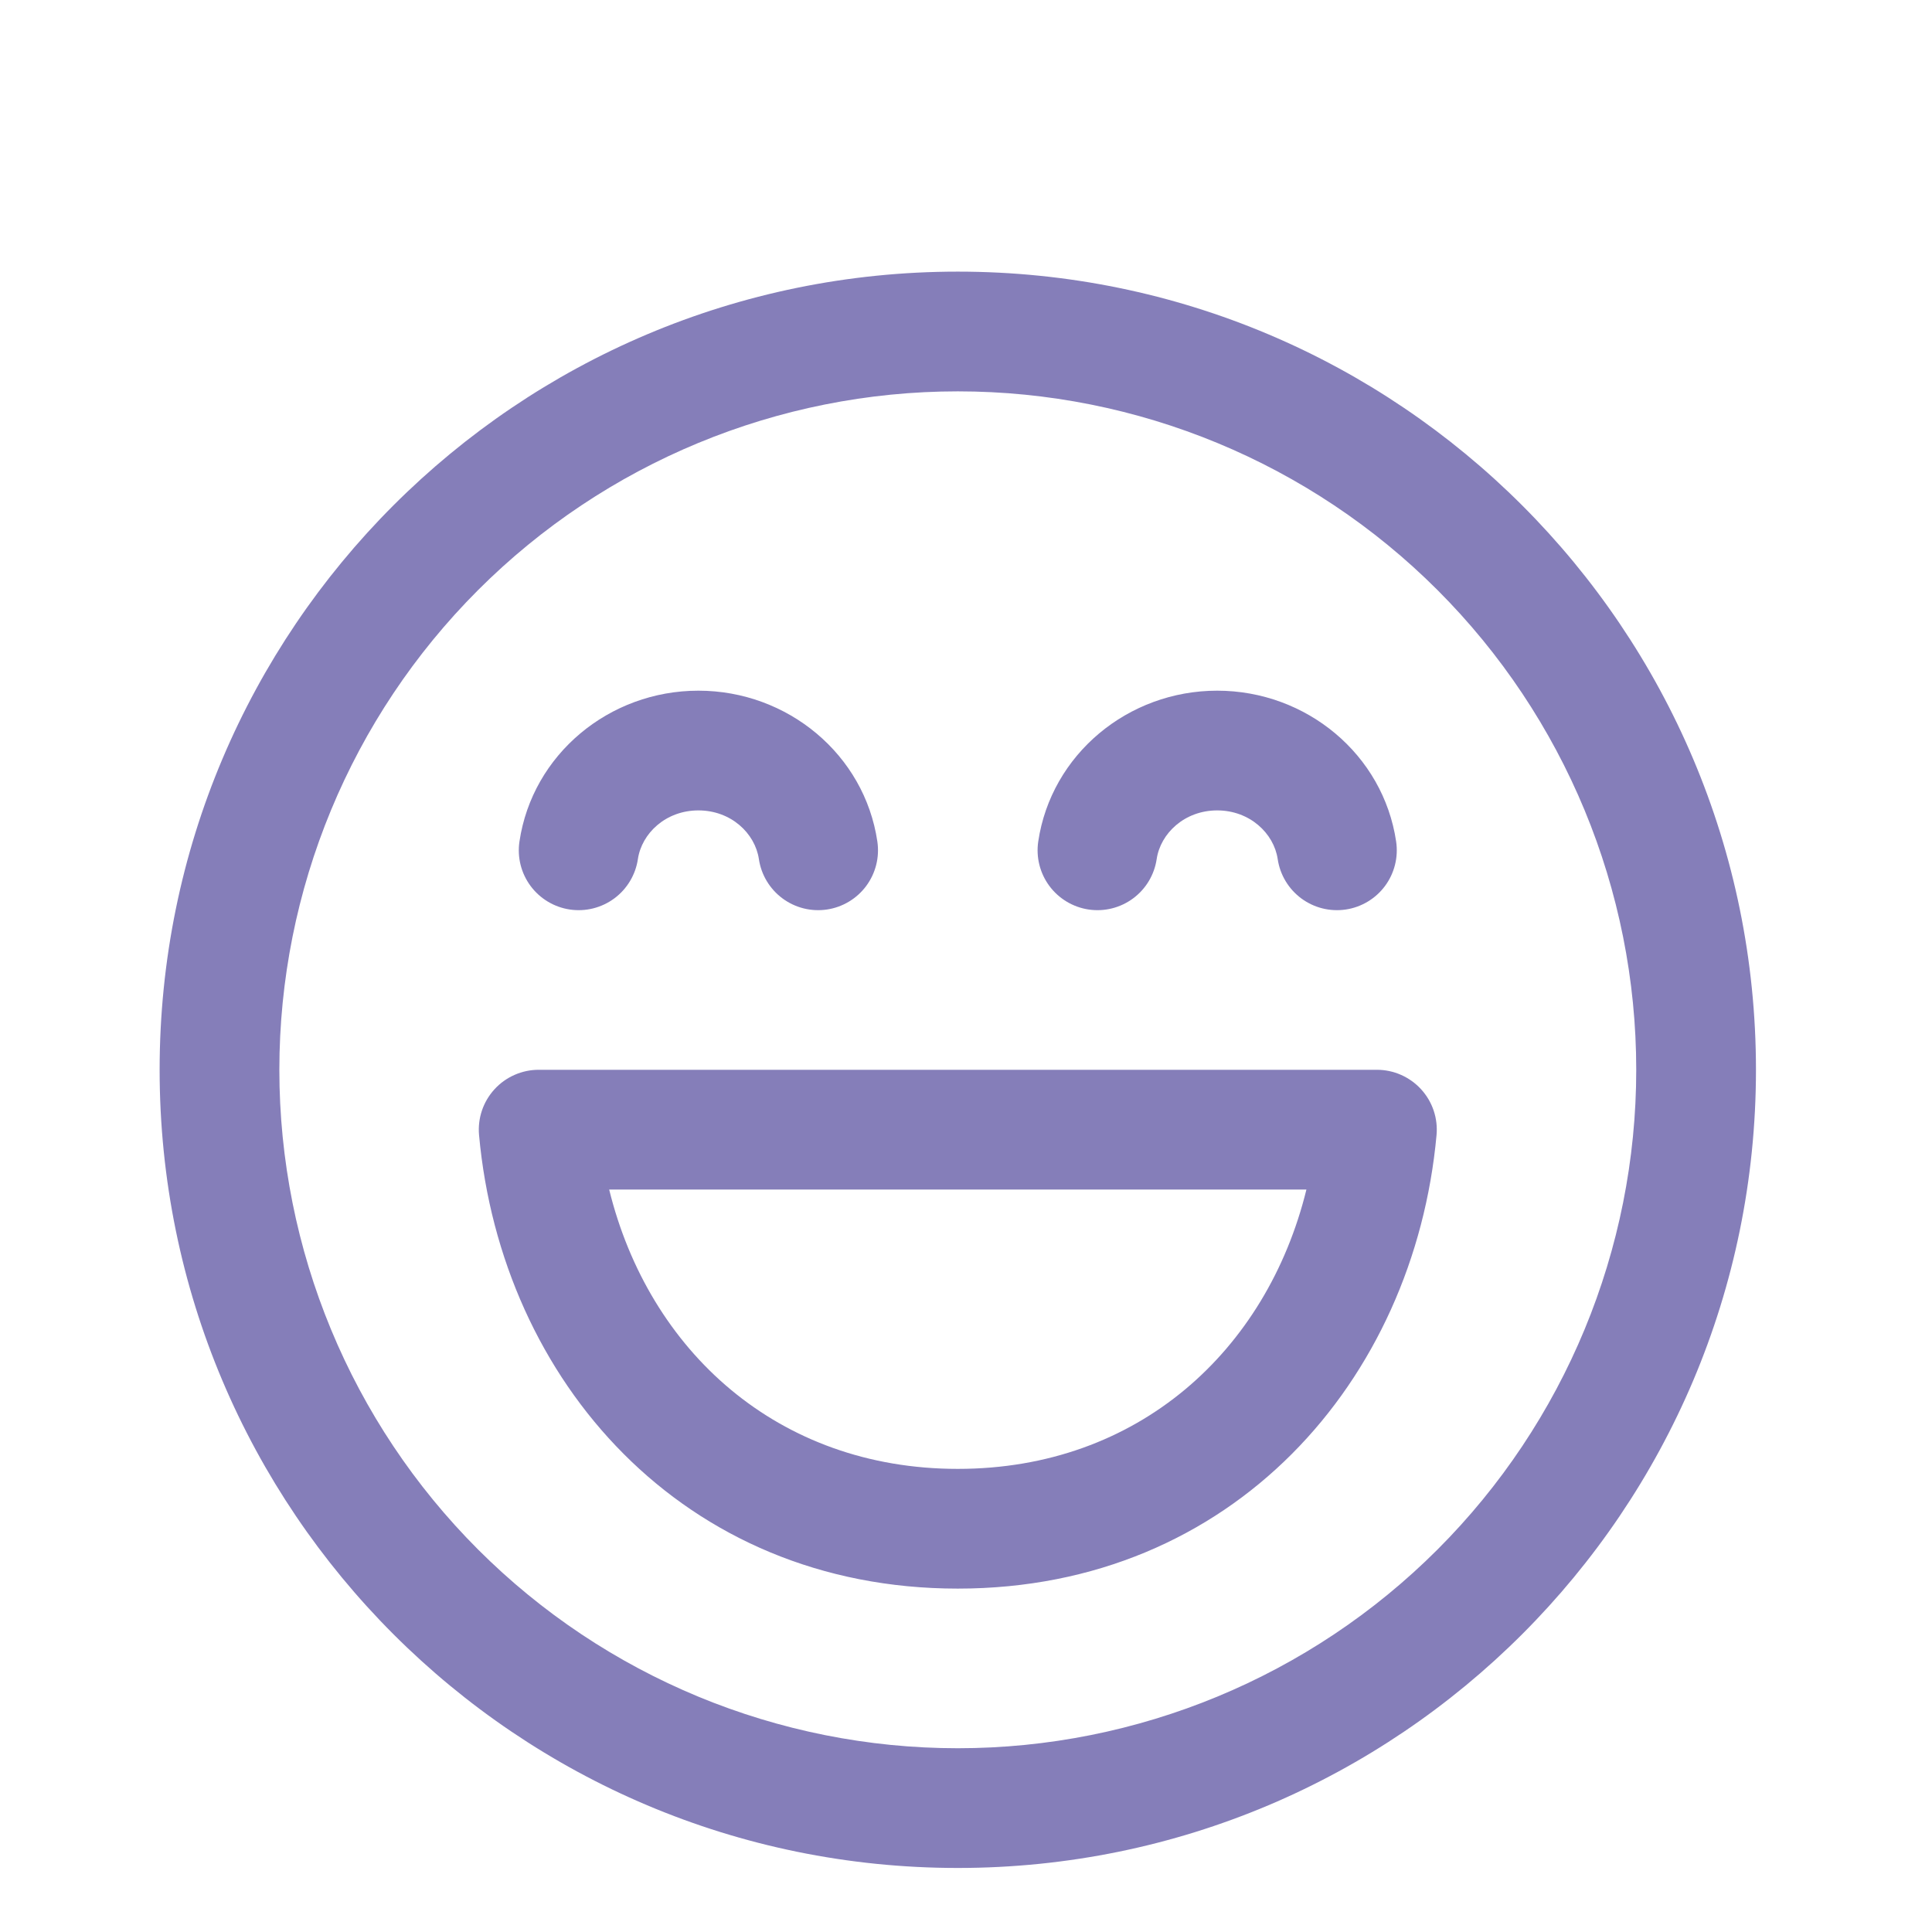<svg width="69" height="69" viewBox="0 0 69 69" fill="none" xmlns="http://www.w3.org/2000/svg">
<g id="mood=smile, state=icon selected" filter="url(#filter0_i_84_1590)">
<path id="Vector" d="M19.241 34.207C18.944 34.206 18.65 34.268 18.378 34.388C18.105 34.508 17.861 34.683 17.661 34.902C17.46 35.122 17.307 35.38 17.212 35.662C17.117 35.944 17.082 36.242 17.109 36.539C17.907 45.301 24.378 52.736 34.207 52.736C44.036 52.736 50.504 45.301 51.305 36.539C51.332 36.242 51.297 35.944 51.202 35.662C51.107 35.38 50.954 35.122 50.753 34.902C50.553 34.683 50.308 34.508 50.036 34.388C49.764 34.268 49.47 34.206 49.172 34.207H19.241ZM34.207 48.46C27.773 48.46 23.172 44.241 21.756 38.483H46.658C45.244 44.241 40.644 48.46 34.207 48.46ZM43.471 24.943C42.308 24.943 41.447 25.761 41.31 26.681C41.227 27.242 40.925 27.747 40.469 28.085C40.014 28.423 39.443 28.566 38.882 28.483C38.321 28.4 37.816 28.097 37.478 27.642C37.14 27.186 36.997 26.615 37.08 26.054C37.542 22.947 40.282 20.667 43.471 20.667C46.661 20.667 49.401 22.947 49.862 26.054C49.945 26.615 49.802 27.186 49.465 27.642C49.127 28.097 48.622 28.4 48.061 28.483C47.5 28.566 46.929 28.423 46.473 28.085C46.018 27.747 45.715 27.242 45.632 26.681C45.495 25.761 44.634 24.943 43.471 24.943ZM22.782 26.681C22.919 25.761 23.779 24.943 24.943 24.943C26.108 24.943 26.966 25.761 27.103 26.681C27.186 27.242 27.489 27.747 27.945 28.085C28.4 28.423 28.971 28.566 29.532 28.483C30.093 28.4 30.598 28.097 30.936 27.642C31.274 27.186 31.417 26.615 31.334 26.054C30.875 22.947 28.132 20.667 24.943 20.667C21.753 20.667 19.013 22.947 18.552 26.054C18.468 26.615 18.611 27.186 18.949 27.642C19.287 28.097 19.792 28.4 20.353 28.483C20.914 28.566 21.485 28.423 21.941 28.085C22.396 27.747 22.699 27.242 22.782 26.681ZM34.207 5.701C18.463 5.701 5.701 18.463 5.701 34.207C5.701 49.951 18.463 62.713 34.207 62.713C49.951 62.713 62.713 49.951 62.713 34.207C62.713 18.463 49.951 5.701 34.207 5.701ZM9.977 34.207C9.977 27.781 12.53 21.618 17.074 17.074C21.618 12.53 27.781 9.977 34.207 9.977C40.633 9.977 46.796 12.53 51.34 17.074C55.884 21.618 58.437 27.781 58.437 34.207C58.437 40.633 55.884 46.796 51.34 51.34C46.796 55.884 40.633 58.437 34.207 58.437C27.781 58.437 21.618 55.884 17.074 51.34C12.53 46.796 9.977 40.633 9.977 34.207Z" fill="#857EB9"/>
</g>
<defs>
<filter id="filter0_i_84_1590" x="0" y="0" width="68.414" height="72.414" filterUnits="userSpaceOnUse" color-interpolation-filters="sRGB">
<feFlood flood-opacity="0" result="BackgroundImageFix"/>
<feBlend mode="normal" in="SourceGraphic" in2="BackgroundImageFix" result="shape"/>
<feColorMatrix in="SourceAlpha" type="matrix" values="0 0 0 0 0 0 0 0 0 0 0 0 0 0 0 0 0 0 127 0" result="hardAlpha"/>
<feOffset dy="4"/>
<feGaussianBlur stdDeviation="2"/>
<feComposite in2="hardAlpha" operator="arithmetic" k2="-1" k3="1"/>
<feColorMatrix type="matrix" values="0 0 0 0 0 0 0 0 0 0 0 0 0 0 0 0 0 0 0.25 0"/>
<feBlend mode="normal" in2="shape" result="effect1_innerShadow_84_1590"/>
</filter>
</defs>
</svg>
